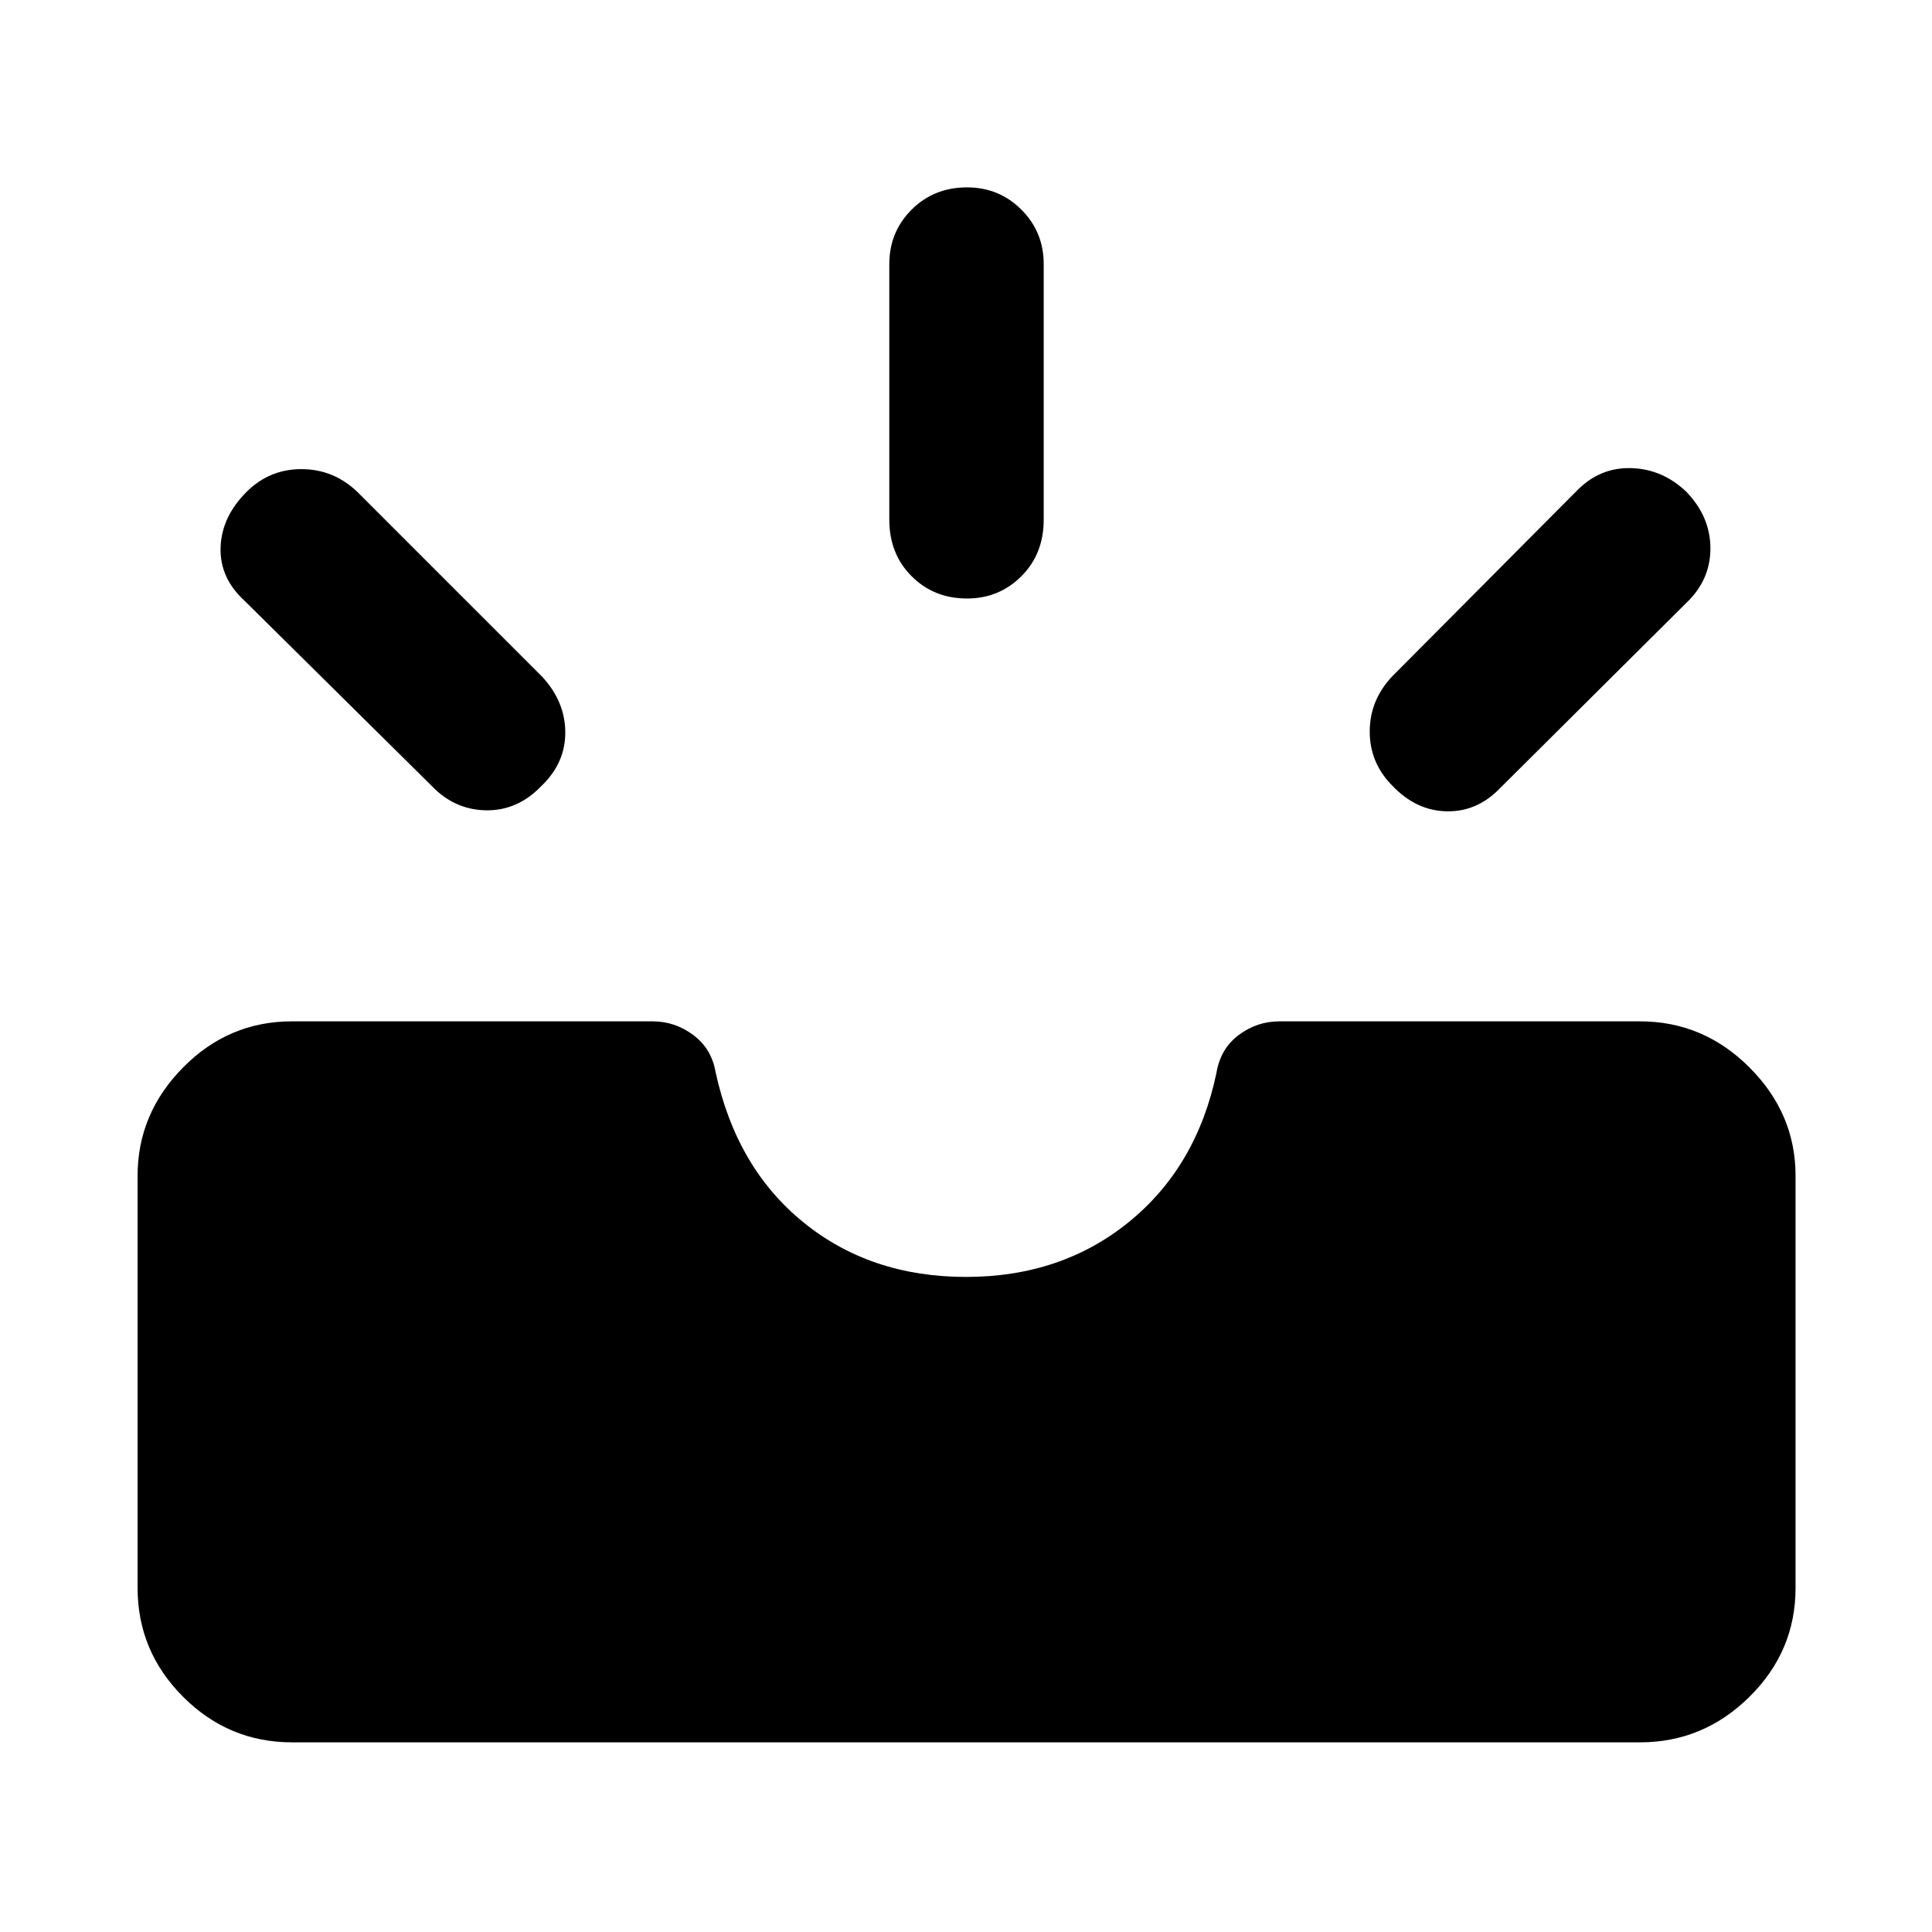 <svg xmlns="http://www.w3.org/2000/svg" height="48" viewBox="0 -960 960 960" width="48"><path d="M145.09-94.24q-31.48 0-54.1-22.62t-22.62-54.1v-204.82q0-30.92 22.62-53.82t54.1-22.9H324.3q11.07 0 20.17 6.78 9.1 6.79 11.1 18.42 10.32 47.63 43.69 74.71Q432.63-325.5 480-325.5t80.99-27.34q33.62-27.33 43.44-73.96 2-12.13 11.1-18.92 9.1-6.78 20.17-6.78h179.21q31.48 0 54.38 22.9 22.91 22.9 22.91 53.82v204.82q0 31.48-22.91 54.1-22.9 22.62-54.38 22.62H145.09ZM691.93-569.5q-11.32-11.33-11.32-27 0-15.68 11.32-27.57l92-92.5q11.33-11.32 26.79-10.82 15.45.5 27.28 11.82 11.89 12.39 11.89 28.07 0 15.67-11.89 27l-92.5 92q-11.33 11.89-26.53 11.64-15.21-.25-27.04-12.64Zm-422.86 0q-11.83 12.39-27.54 12.14-15.7-.25-27.03-12.14l-93-92q-12.39-11.33-11.89-26.5.5-15.18 12.89-27.57 11.33-11.32 27.28-11.32 15.96 0 27.79 11.32l92 92q11.32 12.39 11.32 27.57 0 15.17-11.82 26.5Zm211.43-93.11q-16.46 0-27.53-11.08-11.08-11.07-11.08-28.09v-127q0-15.96 11.08-27.04 11.07-11.07 27.53-11.07 15.96 0 27.03 11.07 11.08 11.08 11.08 27.04v127q0 17.02-11.08 28.09-11.07 11.08-27.03 11.08Z"/></svg>